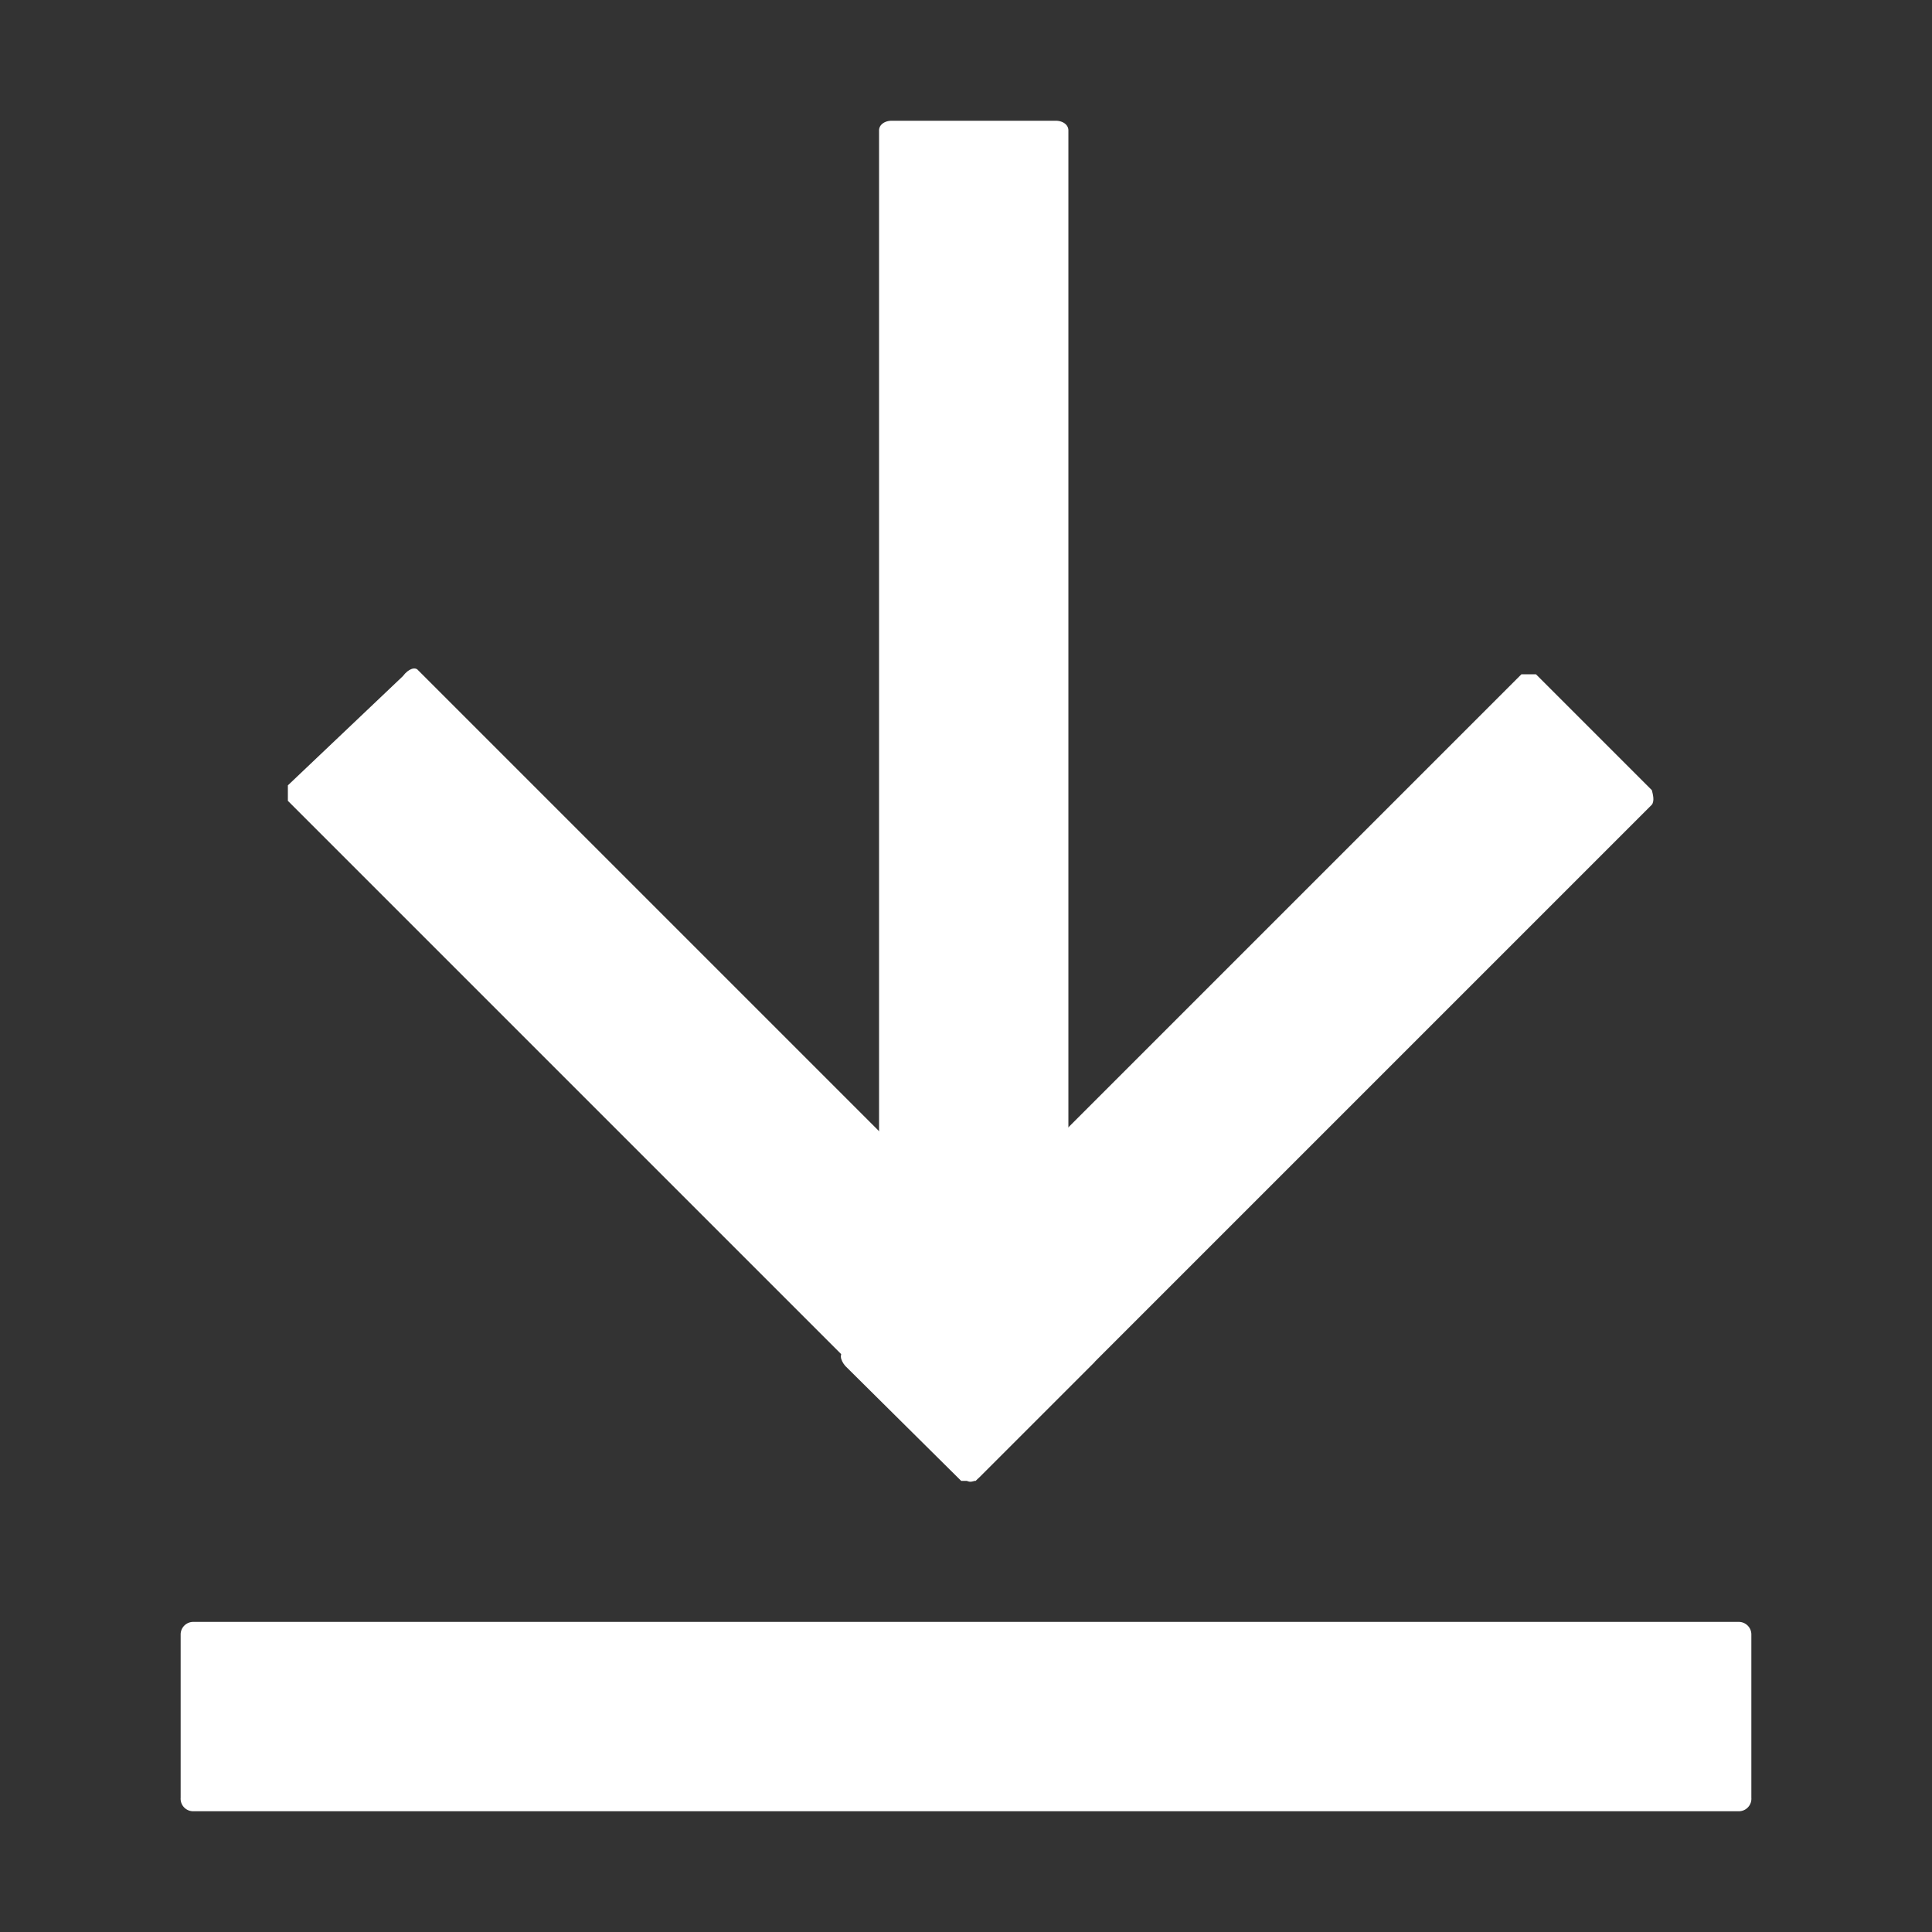 <?xml version="1.0" standalone="no"?><!DOCTYPE svg PUBLIC "-//W3C//DTD SVG 1.1//EN" "http://www.w3.org/Graphics/SVG/1.1/DTD/svg11.dtd"><svg t="1713451152083" class="icon" viewBox="0 0 1024 1024" version="1.1" xmlns="http://www.w3.org/2000/svg" p-id="17135" width="20" height="20" xmlns:xlink="http://www.w3.org/1999/xlink"><rect x="0" y="0" width="1024" height="1024" fill="#333333" stroke="none"/><path d="M921.6 960H102.4a6.656 6.656 0 0 1-6.656-7.168v-86.528a6.656 6.656 0 0 1 6.656-6.656h819.2a6.656 6.656 0 0 1 6.656 6.656v86.528a6.656 6.656 0 0 1-6.656 7.168zM566.272 69.12v658.432a6.144 6.144 0 0 1-6.656 5.632h-87.04a6.144 6.144 0 0 1-6.656-5.632V69.12c0-3.072 3.072-5.12 6.656-5.12h87.04c3.584 0 6.656 2.048 6.656 5.12z" fill="#FFFFFF" p-id="17136"></path><path d="M875.52 426.496l-358.4 358.4h-7.68l-61.44-60.928c-2.56-3.072-3.584-6.656 0-8.192l358.4-358.4h7.68l61.44 61.44c0.512 2.048 1.536 5.632 0 7.68z" fill="#FFFFFF" p-id="17137"></path><path d="M221.696 355.328l358.4 358.4v8.192l-60.928 60.928c-3.072 3.072-6.656 3.584-8.192 0l-358.4-358.4v-8.192L213.504 358.4c3.072-4.096 6.656-5.12 8.192-3.072z" fill="#FFFFFF" p-id="17138"></path></svg>